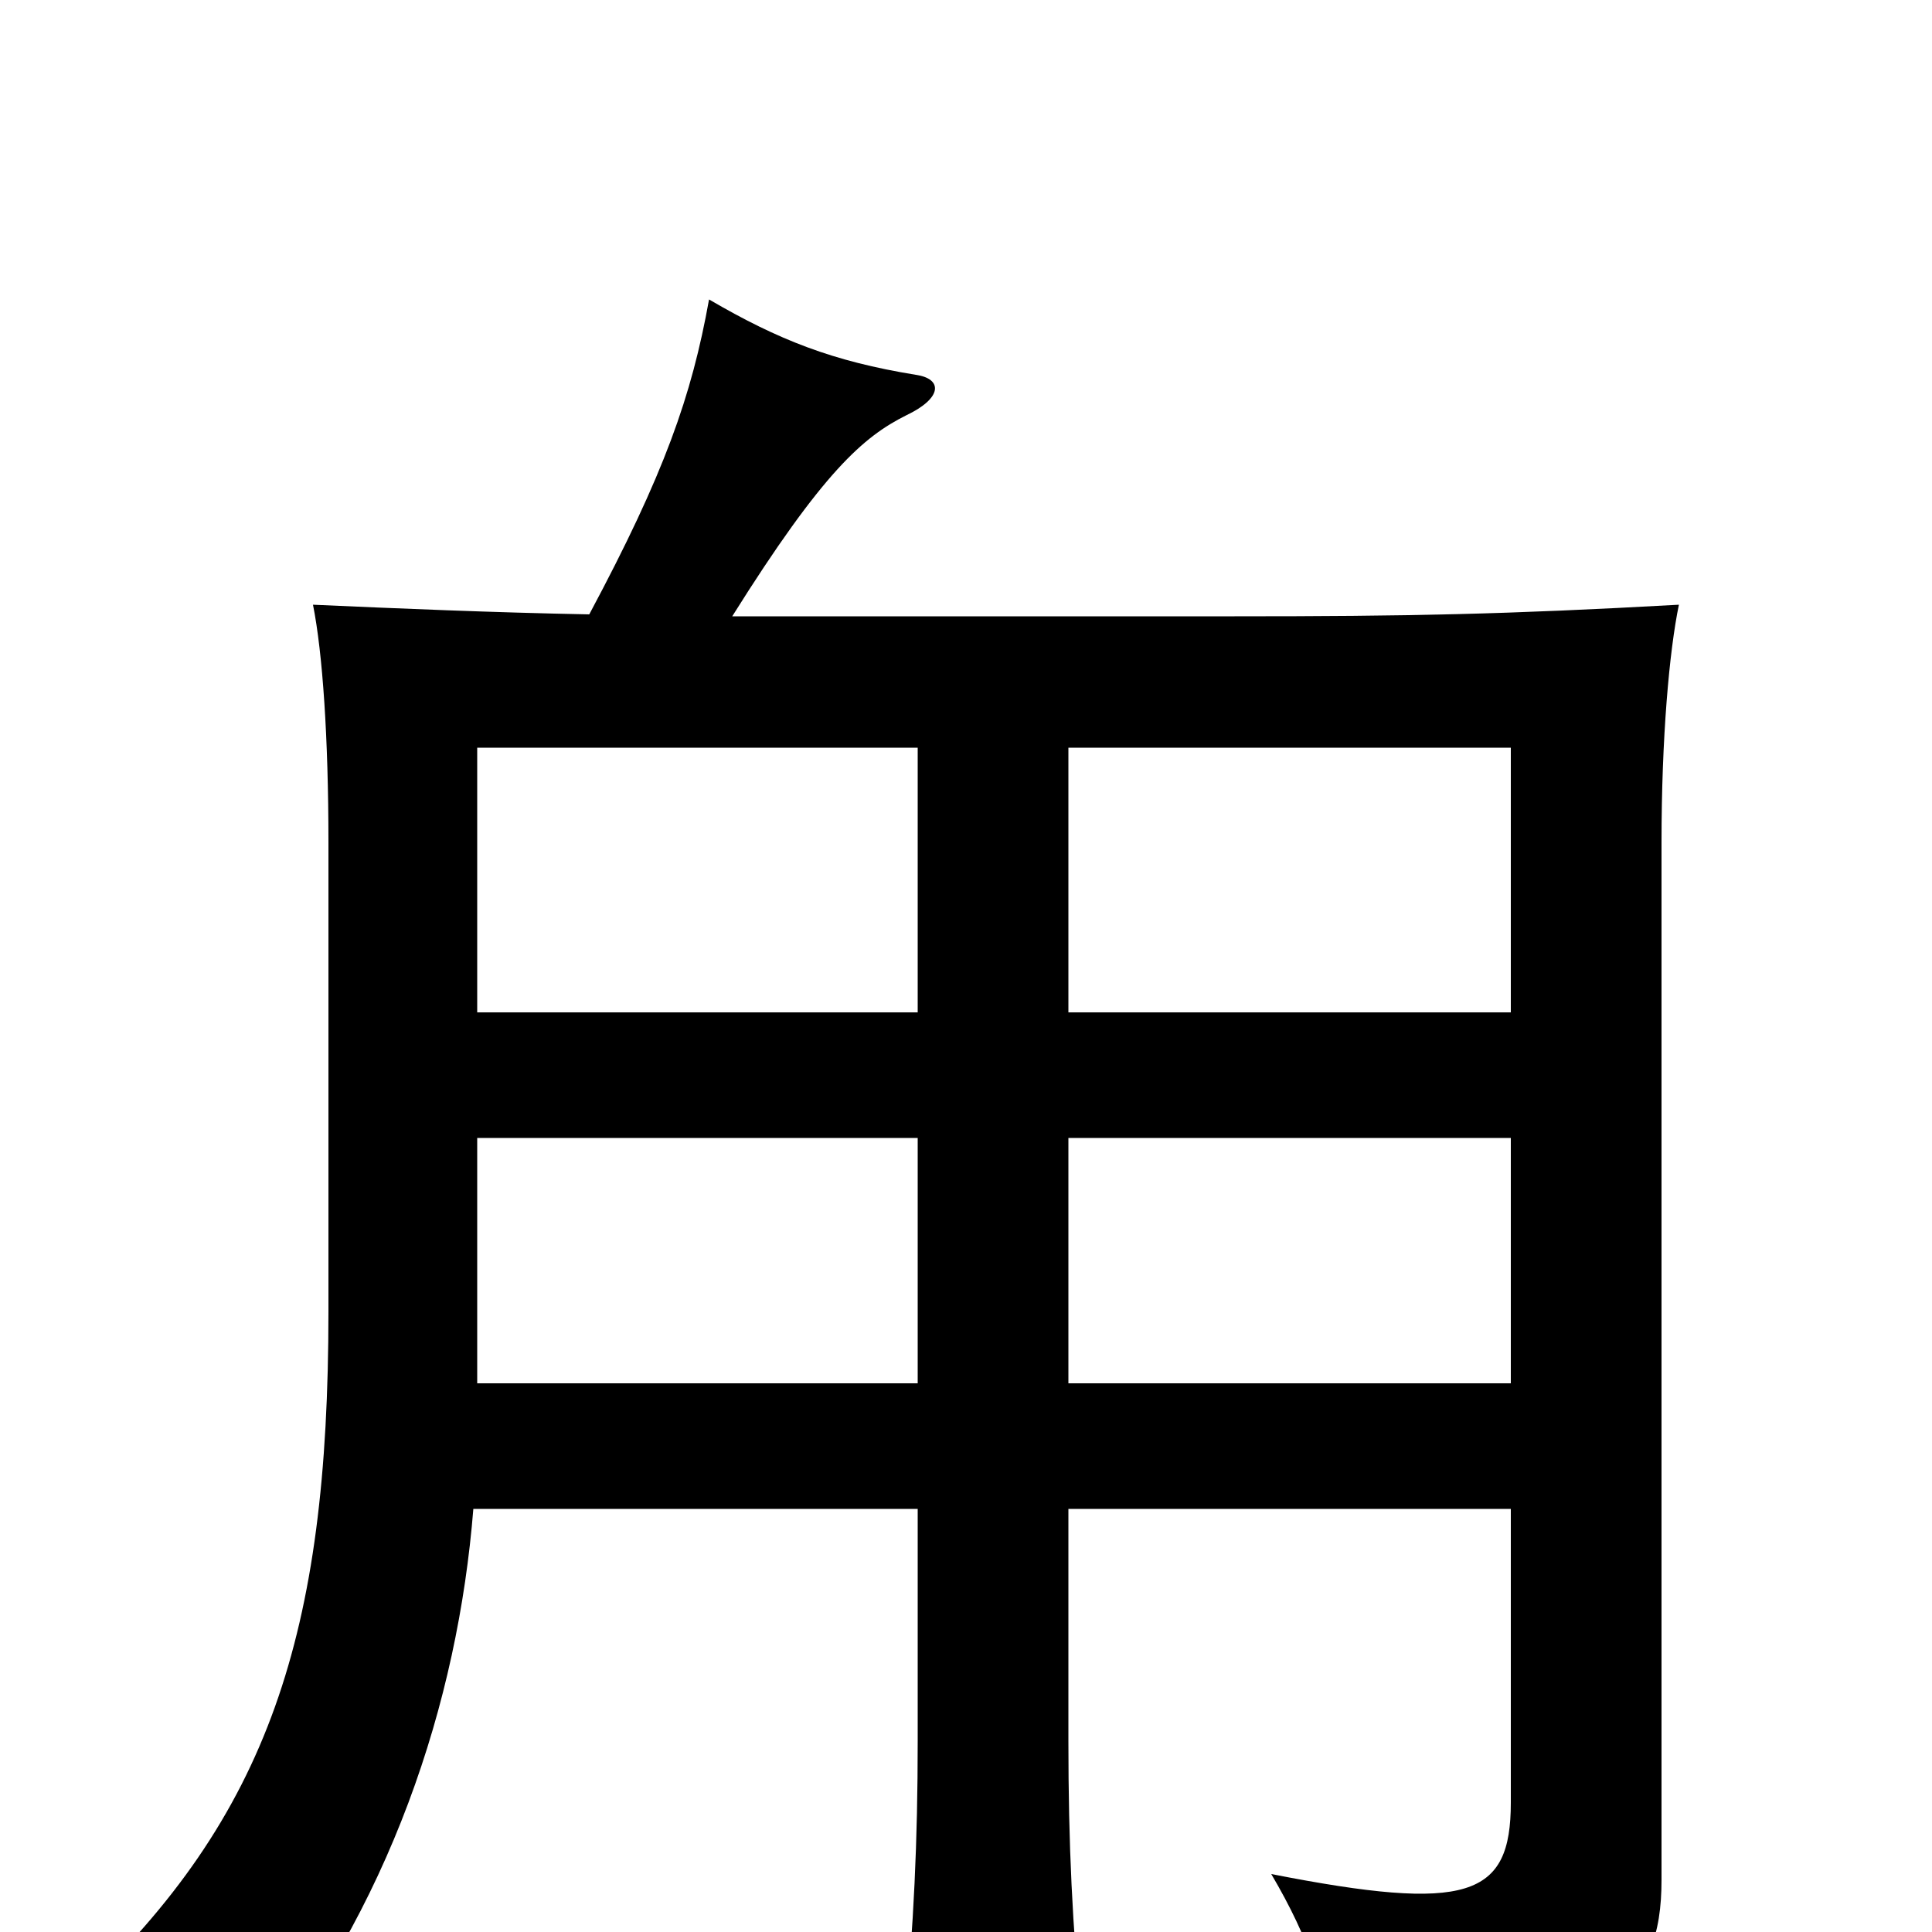 <svg xmlns="http://www.w3.org/2000/svg" viewBox="0 -1000 1000 1000">
	<path fill="#000000" d="M553 -219H782V-67C782 -18 760 -10 658 -30C678 4 687 31 689 63C834 59 860 29 860 -27V-564C860 -618 864 -663 869 -687C779 -682 729 -681 639 -681H379C426 -756 447 -774 469 -785C488 -794 488 -804 474 -806C431 -813 403 -824 367 -845C358 -795 344 -755 305 -682C254 -683 207 -685 162 -687C167 -662 170 -618 170 -564V-321C170 -154 139 -60 41 32C78 41 101 51 129 77C202 -12 237 -119 245 -219H475V-99C475 -47 473 -4 468 49H560C555 -4 553 -45 553 -99ZM475 -411V-284H247V-411ZM247 -476V-613H475V-476ZM553 -476V-613H782V-476ZM782 -411V-284H553V-411Z"/>
</svg>